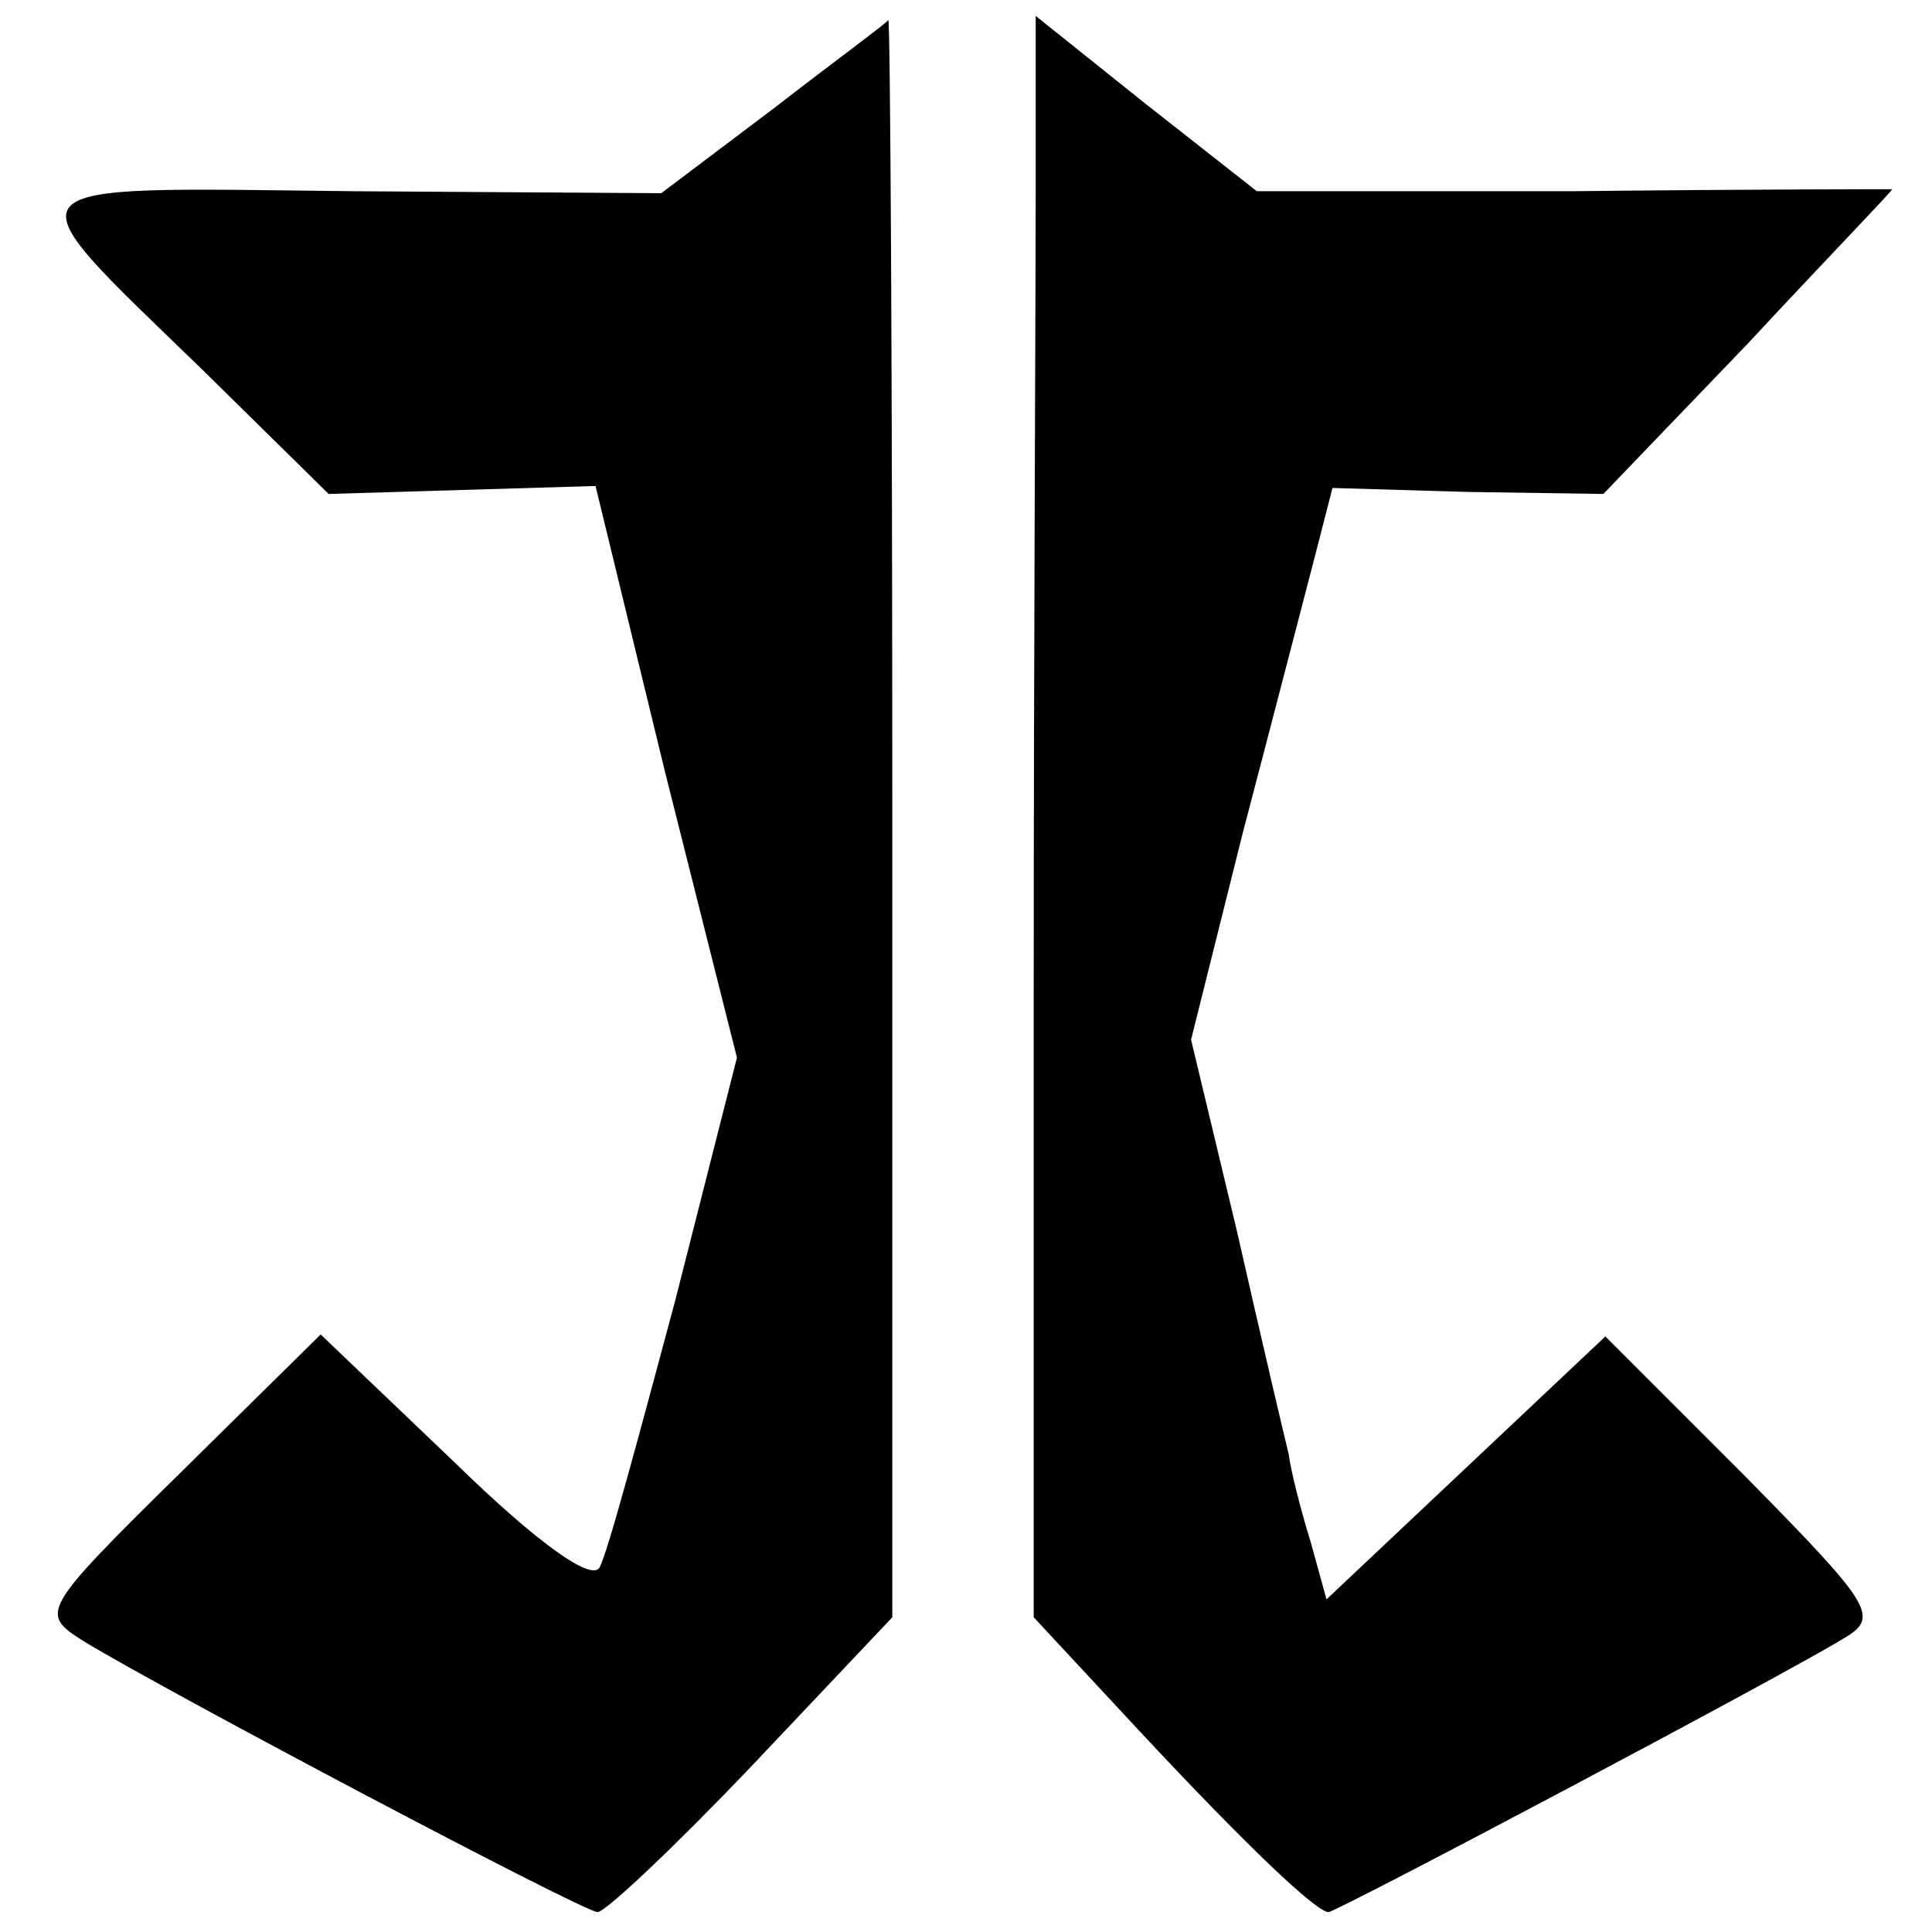 <?xml version="1.0" standalone="no"?>
<!DOCTYPE svg PUBLIC "-//W3C//DTD SVG 20010904//EN"
 "http://www.w3.org/TR/2001/REC-SVG-20010904/DTD/svg10.dtd">
<svg version="1.0" xmlns="http://www.w3.org/2000/svg"
 width="97pt" height="97pt" viewBox="0 0 97 97"
 preserveAspectRatio="xMidYMid meet">
<g transform="translate(0,97) scale(0.1,-0.1)"
fill="#000000" stroke="none">
<path d="M389 916 l-57 -43 -155 1 c-179 2 -175 7 -75 -90 l63 -62 67 2 67 2
35 -144 36 -143 -31 -122 c-18 -67 -34 -127 -38 -134 -4 -7 -31 12 -73 53
l-67 64 -71 -70 c-70 -69 -70 -70 -48 -84 41 -25 251 -136 258 -136 4 0 39 33
78 74 l70 74 0 401 c0 220 -1 401 -2 401 0 -1 -26 -20 -57 -44z"/>
<path d="M520 873 c0 -48 -1 -229 -1 -402 l0 -313 53 -57 c55 -59 89 -91 95
-91 4 0 225 117 258 137 19 11 16 16 -49 82 l-70 70 -70 -66 -70 -66 -8 29
c-5 16 -10 36 -11 44 -2 8 -14 59 -26 112 l-23 96 26 104 c15 57 31 119 36
138 l9 35 68 -2 68 -1 73 76 c39 42 72 76 72 77 0 0 -72 0 -160 -1 l-159 0
-56 44 -55 44 0 -89z"/>
</g>
</svg>
